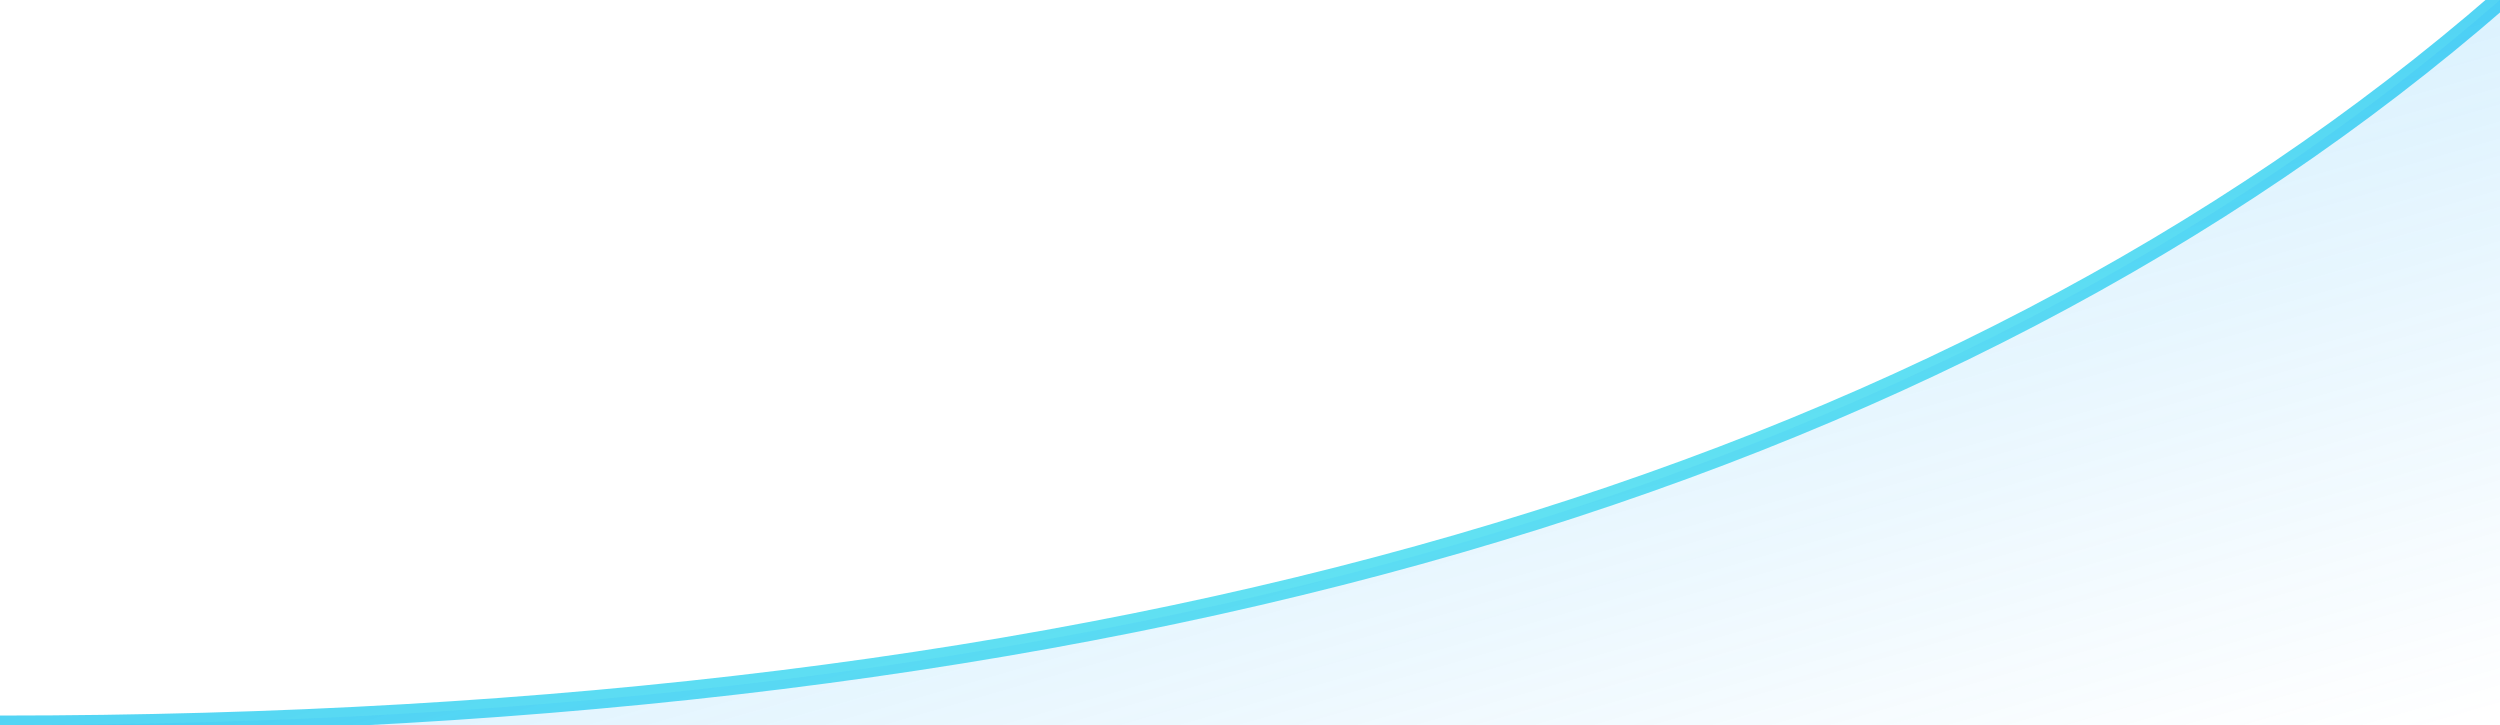 <svg
        xmlns="http://www.w3.org/2000/svg"
        preserveAspectRatio="xMidYMid meet"
        viewBox="0 100.031 264.217 76.625"
>
    <defs>
        <linearGradient id="grad" x1="0" x2="1" y1="0" y2="1">
            <stop stop-color="#27aff9" stop-opacity=".33"/>
            <stop offset=".987" stop-color="#27aff9" stop-opacity="0"/>
        </linearGradient>
        <linearGradient id="grad_stroke" x1="0" x2="1" y1="0" y2="1">
            <stop stop-color="#27aff9"/>
            <stop offset=".787" stop-color="#6CEAF1"/>
            <stop offset="1" stop-color="#2824fc" stop-opacity="0"/>
        </linearGradient>
    </defs>
    <g transform="translate(0,-20)">
        <path
                d="M 0 196.656 Q 176.144 196.656 264.217 120.031"
                fill="transparent"
                stroke="url(#grad_stroke)"
                stroke-width="2"
                stroke-linecap="round"
        />
        <path
                d="M 0 196.656 Q 176.144 196.656 264.217 120.031 L 264.217 196.656 Z"
                fill="url(#grad)"
        />
    </g>
</svg>